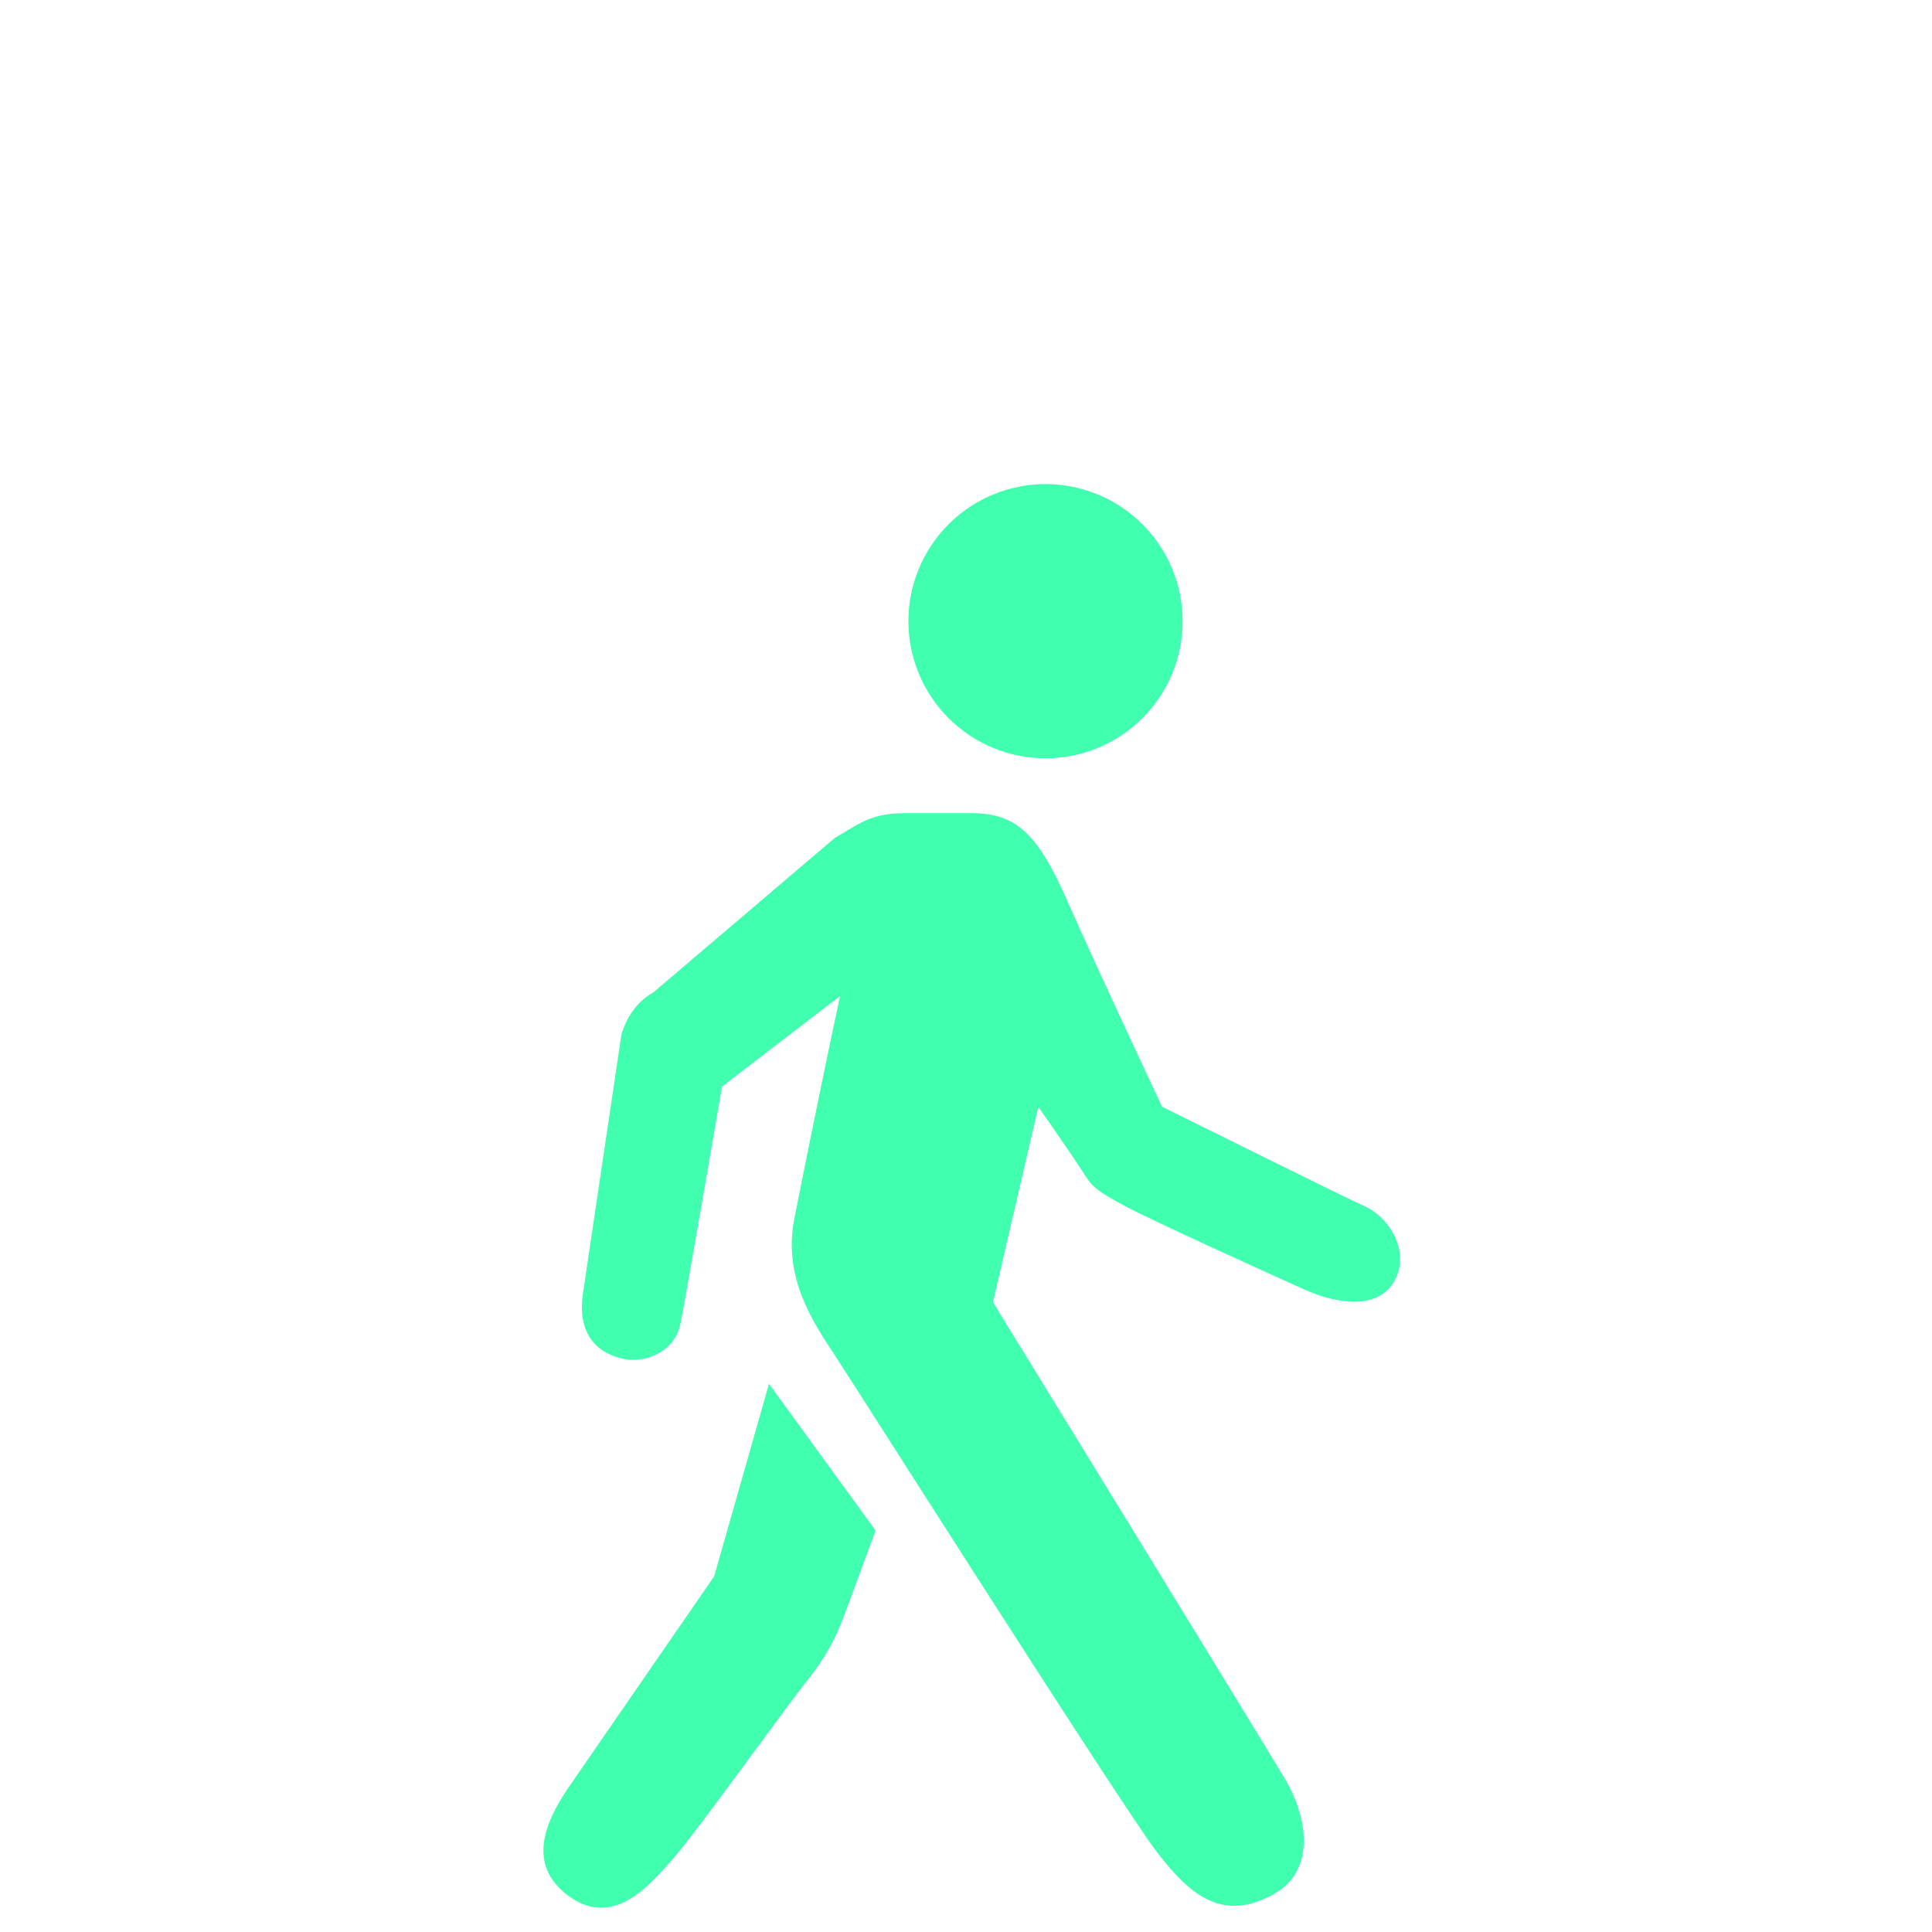 <svg xmlns="http://www.w3.org/2000/svg" xmlns:xlink="http://www.w3.org/1999/xlink" width="280" zoomAndPan="magnify" viewBox="0 0 210 210" height="280" preserveAspectRatio="xMidYMid meet" version="1.0"><defs><clipPath id="aa776f22ba"><path d="M 98 52.617 L 129 52.617 L 129 83 L 98 83 Z M 98 52.617 " clip-rule="nonzero"/></clipPath></defs><g clip-path="url(#aa776f22ba)"><path fill="#40ffaf" d="M 128.543 67.52 C 128.543 68.5 128.449 69.469 128.258 70.43 C 128.066 71.387 127.785 72.32 127.41 73.223 C 127.035 74.129 126.574 74.988 126.031 75.801 C 125.488 76.613 124.871 77.367 124.18 78.059 C 123.488 78.75 122.734 79.367 121.922 79.914 C 121.105 80.457 120.25 80.914 119.344 81.289 C 118.441 81.664 117.508 81.945 116.547 82.137 C 115.59 82.328 114.621 82.422 113.641 82.422 C 112.664 82.422 111.695 82.328 110.734 82.137 C 109.773 81.945 108.844 81.664 107.938 81.289 C 107.035 80.914 106.176 80.457 105.363 79.914 C 104.547 79.367 103.797 78.75 103.105 78.059 C 102.41 77.367 101.793 76.613 101.25 75.801 C 100.707 74.988 100.246 74.129 99.875 73.223 C 99.5 72.32 99.215 71.387 99.023 70.43 C 98.836 69.469 98.738 68.5 98.738 67.52 C 98.738 66.543 98.836 65.574 99.023 64.613 C 99.215 63.652 99.5 62.723 99.875 61.816 C 100.246 60.914 100.707 60.055 101.25 59.242 C 101.793 58.43 102.41 57.676 103.105 56.984 C 103.797 56.293 104.547 55.672 105.363 55.129 C 106.176 54.586 107.035 54.129 107.938 53.754 C 108.844 53.379 109.773 53.098 110.734 52.906 C 111.695 52.715 112.664 52.617 113.641 52.617 C 114.621 52.617 115.59 52.715 116.547 52.906 C 117.508 53.098 118.441 53.379 119.344 53.754 C 120.25 54.129 121.105 54.586 121.922 55.129 C 122.734 55.672 123.488 56.293 124.18 56.984 C 124.871 57.676 125.488 58.43 126.031 59.242 C 126.574 60.055 127.035 60.914 127.41 61.816 C 127.785 62.723 128.066 63.652 128.258 64.613 C 128.449 65.574 128.543 66.543 128.543 67.52 Z M 128.543 67.52 " fill-opacity="1" fill-rule="nonzero"/></g><path fill="#40ffaf" d="M 148.41 131.156 C 145.52 129.832 126.309 120.293 126.309 120.293 C 126.309 120.293 119.477 105.773 115.965 97.82 C 112.664 90.328 110.266 88.387 105.539 88.387 C 103.793 88.387 100.164 88.387 98.273 88.387 C 94.453 88.387 93.059 89.781 90.727 91.086 L 71.066 107.824 C 69.328 108.824 68.23 110.297 67.551 112.395 L 63.344 140.73 C 62.738 145.246 65.113 147.156 67.812 147.715 C 70 148.168 73.309 147.066 73.957 143.895 C 74.496 141.281 78.473 118.113 78.473 118.113 L 91.312 108.258 C 89.199 118.082 87.051 128.867 86.332 132.508 C 85.113 138.766 88.242 143.531 90.691 147.238 C 92.938 150.637 121.98 196.41 125.812 201.395 C 129.648 206.379 133.129 208.84 138.48 205.863 C 142.953 203.379 142.207 197.668 139.723 193.449 C 137.234 189.227 107.93 141.539 107.93 141.539 L 112.859 120.305 C 112.859 120.305 116.266 125.145 118.023 127.883 C 118.863 129.188 119.727 129.688 122.027 130.957 C 124.73 132.449 137.859 138.41 141.848 140.191 C 145.383 141.773 149.781 142.379 151.555 139.25 C 153.324 136.121 151.066 132.371 148.41 131.156 Z M 148.41 131.156 " fill-opacity="1" fill-rule="nonzero"/><path fill="#40ffaf" d="M 83.586 150.414 L 77.625 171.344 C 77.625 171.344 65.242 189.27 61.797 194.289 C 59.219 198.055 57.27 202.652 61.695 206 C 66.664 209.758 70.637 204.863 73.215 201.965 C 75.574 199.309 85.16 185.902 87.879 182.48 C 89.684 180.203 90.684 178.277 91.453 176.363 C 91.969 175.082 93.918 169.77 95.164 166.348 Z M 83.586 150.414 " fill-opacity="1" fill-rule="nonzero"/></svg>
